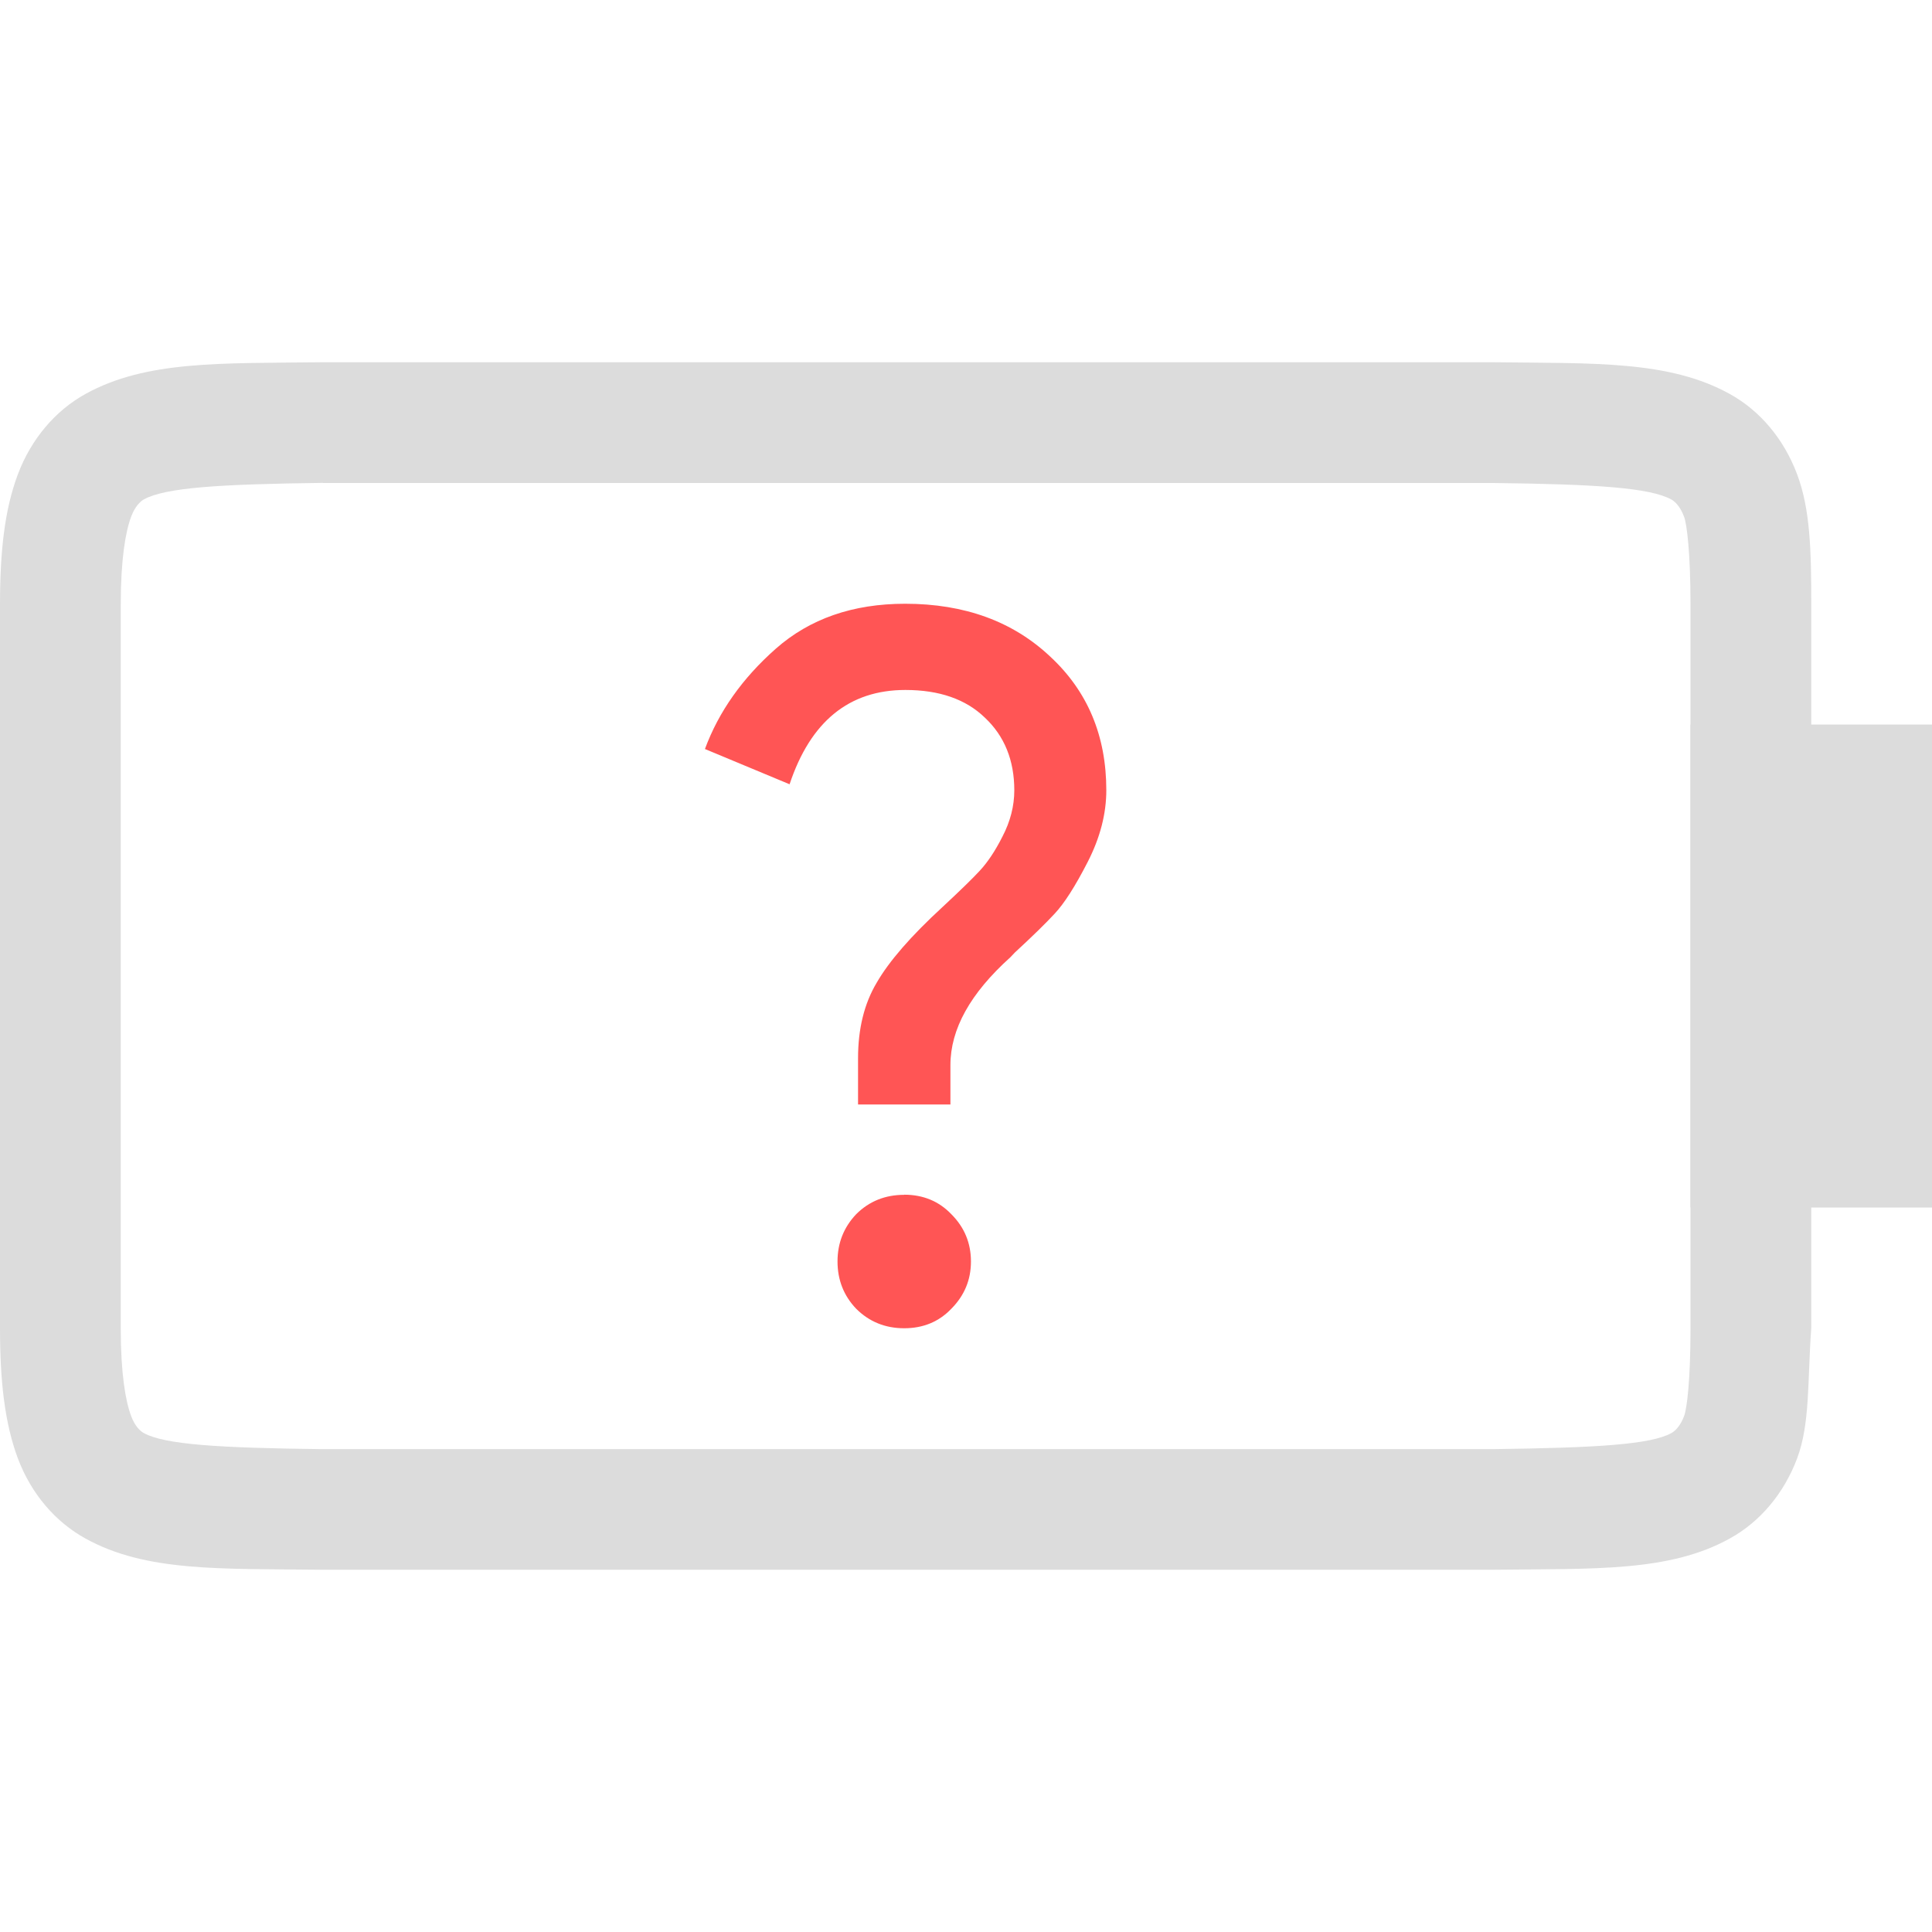<?xml version="1.0" encoding="UTF-8" standalone="no"?>
<svg
   xmlns:dc="http://purl.org/dc/elements/1.1/"
   xmlns:cc="http://creativecommons.org/ns#"
   xmlns:rdf="http://www.w3.org/1999/02/22-rdf-syntax-ns#"
   xmlns:svg="http://www.w3.org/2000/svg"
   xmlns="http://www.w3.org/2000/svg"
   xmlns:sodipodi="http://sodipodi.sourceforge.net/DTD/sodipodi-0.dtd"
   xmlns:inkscape="http://www.inkscape.org/namespaces/inkscape"
   width="16"
   height="16"
   enable-background="new"
   version="1.1"
   id="svg10"
   sodipodi:docname="battery-missing-symbolic.svg"
   inkscape:version="0.92.4 5da689c313, 2019-01-14">
  <defs
     id="defs14" />
  <sodipodi:namedview
     pagecolor="#ffffff"
     bordercolor="#666666"
     borderopacity="1"
     objecttolerance="10"
     gridtolerance="10"
     guidetolerance="10"
     inkscape:pageopacity="0"
     inkscape:pageshadow="2"
     inkscape:window-width="1366"
     inkscape:window-height="656"
     id="namedview12"
     showgrid="true"
     inkscape:zoom="20.85965"
     inkscape:cx="3.0553024"
     inkscape:cy="5.7958544"
     inkscape:window-x="0"
     inkscape:window-y="27"
     inkscape:window-maximized="1"
     inkscape:current-layer="svg10">
    <inkscape:grid
       type="xygrid"
       id="grid835" />
  </sodipodi:namedview>
  <title
     id="title2">Paper Symbolic Icon Theme</title>
  <path
     d="m 7.496,5 c 0.493,0 0.894,0.147 1.203,0.439 0.309,0.287 0.463,0.656 0.463,1.105 0,0.195 -0.051,0.393 -0.154,0.594 C 8.905,7.339 8.814,7.482 8.733,7.568 8.657,7.65 8.547,7.757 8.406,7.887 L 8.367,7.928 c -0.331,0.298 -0.496,0.594 -0.496,0.893 v 0.326 H 7.106 v -0.383 c 0,-0.244 0.051,-0.452 0.154,-0.625 0.103,-0.179 0.285,-0.388 0.545,-0.627 0.146,-0.136 0.249,-0.236 0.309,-0.301 0.065,-0.07 0.128,-0.164 0.188,-0.283 0.065,-0.125 0.098,-0.253 0.098,-0.383 0,-0.249 -0.082,-0.45 -0.244,-0.602 -0.157,-0.152 -0.376,-0.229 -0.658,-0.229 -0.466,0 -0.786,0.261 -0.959,0.781 L 5.838,6.203 c 0.114,-0.309 0.31,-0.586 0.586,-0.83 0.282,-0.249 0.639,-0.373 1.072,-0.373 z m -0.008,4.894 c 0.157,0 0.288,0.054 0.391,0.162 0.108,0.108 0.162,0.239 0.162,0.391 0,0.152 -0.054,0.282 -0.162,0.391 -0.103,0.108 -0.233,0.162 -0.391,0.162 -0.157,0 -0.29,-0.054 -0.398,-0.162 -0.103,-0.108 -0.154,-0.239 -0.154,-0.391 0,-0.152 0.051,-0.282 0.154,-0.391 C 7.198,9.948 7.331,9.895 7.488,9.895 Z"
     id="path4"
     inkscape:connector-curvature="0"
     style="fill:#ff5555;enable-background:new" />
  <path
     d="m14 6v4a2 2 0 0 0 2-2 2 2 0 0 0-2-2z"
     enable-background="new"
     fill="#dcdcdc"
     fill-rule="evenodd"
     style="paint-order:stroke fill markers"
     id="path8" />
  <path
     inkscape:connector-curvature="0"
     id="path2897"
     d="m 2.662,3 c -0.839,0.01 -1.451,-0.015 -1.953,0.262 -0.251,0.138 -0.451,0.374 -0.561,0.666 -0.11,0.292 -0.148,0.64 -0.148,1.078 L -1.038e-5,11 c -3.7e-6,0.438 0.039,0.786 0.148,1.078 0.11,0.292 0.31,0.526 0.561,0.664 C 1.211,13.019 1.823,12.99 2.662,13 h 0.002 9.703 0.002 c 0.839,-0.01 1.453,0.019 1.955,-0.258 0.251,-0.138 0.449,-0.372 0.559,-0.664 C 14.992,11.786 14.968,11.437 15,11 v -1 h 1 l 5e-5,-4 h -1 V 5.006 c 0,-0.438 -0.007,-0.786 -0.117,-1.078 C 14.773,3.635 14.575,3.4 14.324,3.262 13.822,2.985 13.208,3.01 12.369,3 h -0.002 -9.703 z m 0.014,1 H 12.367 c 0.853,0.01 1.298,0.039 1.475,0.137 0.029,0.016 0.073,0.057 0.105,0.143 0.023,0.061 0.053,0.299 0.053,0.727 L 14,11 c -4e-6,0.427 -0.029,0.664 -0.053,0.727 -0.032,0.086 -0.077,0.125 -0.105,0.141 -0.172,0.095 -0.618,0.122 -1.475,0.133 h -9.693 -0.012 c -0.854,-0.01 -1.298,-0.038 -1.471,-0.133 -0.029,-0.016 -0.073,-0.055 -0.105,-0.141 -0.046,-0.123 -0.086,-0.348 -0.086,-0.727 l 5e-5,-5.994 c 3.2e-6,-0.378 0.04,-0.604 0.086,-0.727 0.032,-0.086 0.077,-0.127 0.105,-0.143 0.178,-0.098 0.62,-0.126 1.484,-0.137 z"
     style="color:#000000;font-style:normal;font-variant:normal;font-weight:normal;font-stretch:normal;font-size:medium;line-height:normal;font-family:sans-serif;font-variant-ligatures:none;font-variant-position:normal;font-variant-caps:normal;font-variant-numeric:normal;font-variant-alternates:normal;font-feature-settings:normal;text-indent:0;text-align:start;text-decoration:none;text-decoration-line:none;text-decoration-style:solid;text-decoration-color:#000000;letter-spacing:normal;word-spacing:normal;text-transform:none;writing-mode:lr-tb;direction:ltr;baseline-shift:baseline;text-anchor:start;white-space:normal;shape-padding:0;clip-rule:nonzero;display:inline;overflow:visible;visibility:visible;opacity:1;isolation:auto;mix-blend-mode:normal;color-interpolation:sRGB;color-interpolation-filters:linearRGB;solid-color:#000000;solid-opacity:1;fill:#dcdcdc;fill-opacity:1;fill-rule:nonzero;stroke:none;stroke-width:4;stroke-linecap:butt;stroke-linejoin:miter;stroke-miterlimit:4;stroke-dasharray:none;stroke-dashoffset:0;stroke-opacity:1;marker:none;color-rendering:auto;image-rendering:auto;shape-rendering:auto;text-rendering:auto;enable-background:accumulate"
     sodipodi:nodetypes="ccsssccccccccsccccsccccccccccsscccccccsscccc" />
</svg>
